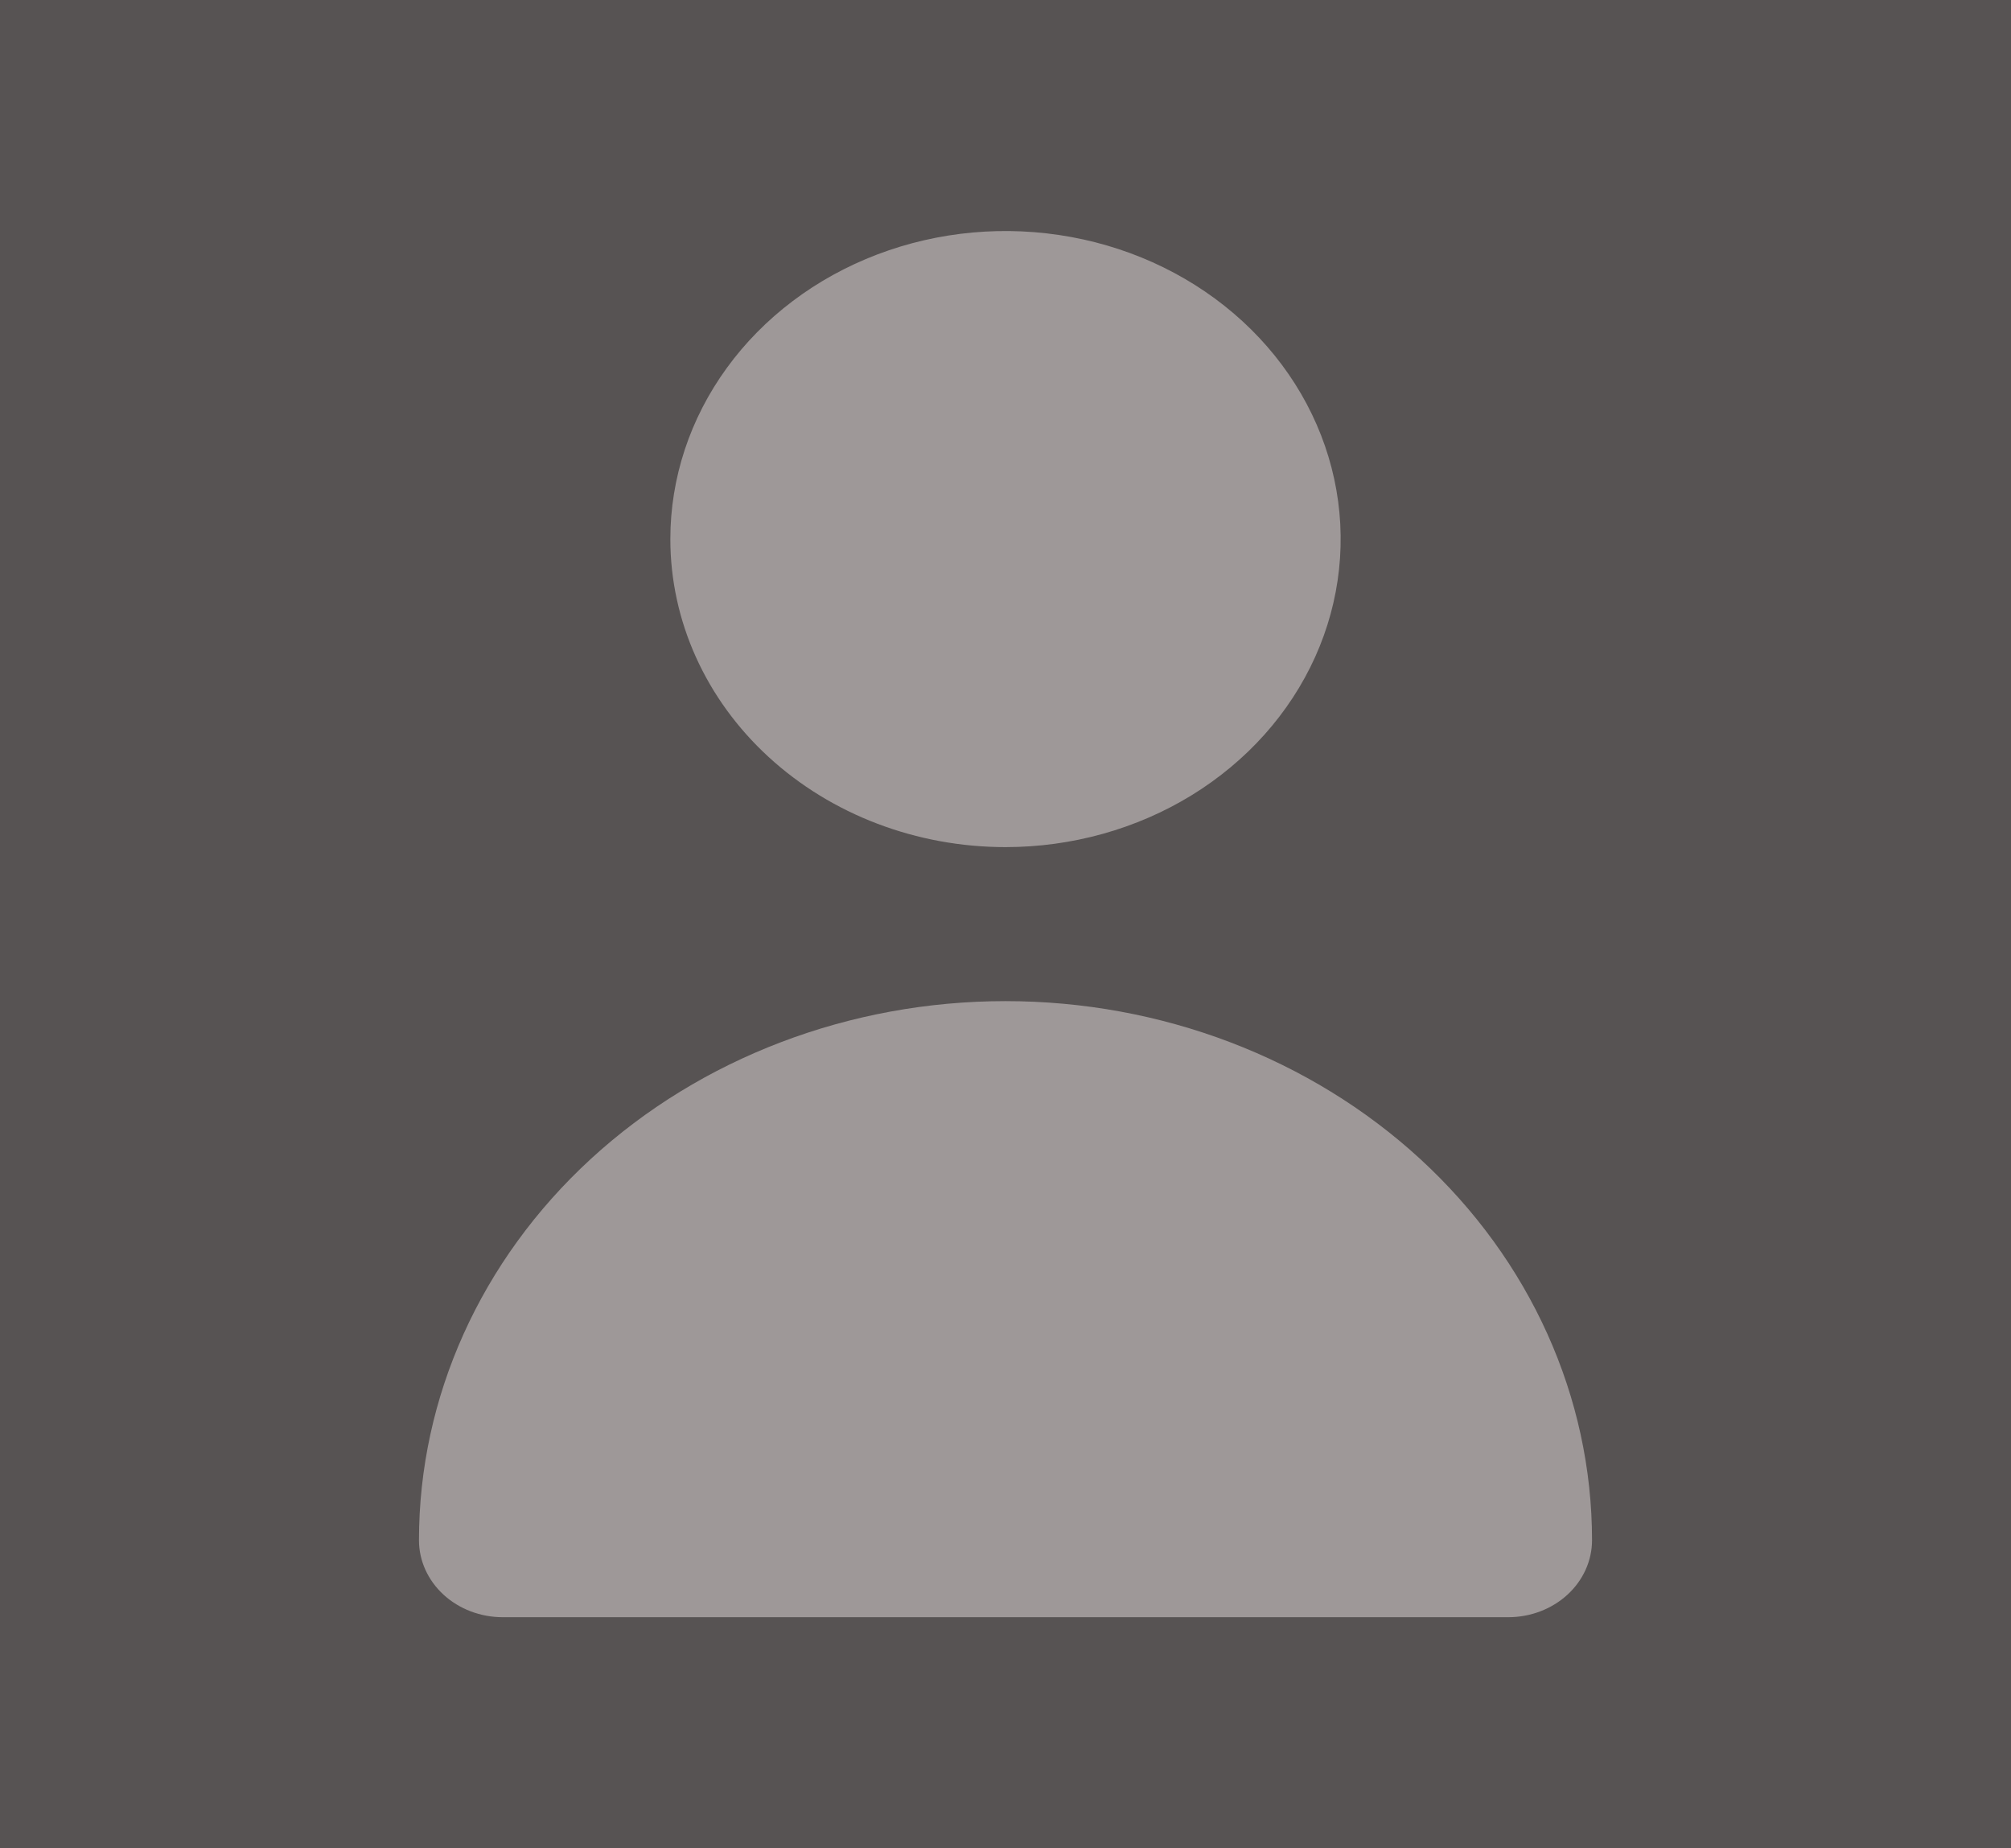 <svg width="74" height="68" viewBox="0 0 74 68" fill="none" xmlns="http://www.w3.org/2000/svg" xmlns:xlink="http://www.w3.org/1999/xlink">
<path d="M0,0L74,0L74,68L0,68L0,0Z" fill="#575353"/>
<path d="M37,31.167C39.439,31.167 41.824,30.502 43.852,29.257C45.88,28.011 47.461,26.241 48.395,24.17C49.328,22.1 49.572,19.821 49.096,17.622C48.62,15.424 47.446,13.404 45.721,11.819C43.996,10.234 41.799,9.155 39.406,8.718C37.014,8.28 34.534,8.505 32.28,9.363C30.027,10.22 28.1,11.673 26.745,13.537C25.39,15.401 24.667,17.592 24.667,19.833C24.667,22.839 25.966,25.722 28.279,27.847C30.592,29.973 33.729,31.167 37,31.167Z" fill="#9E9898"/>
<path d="M55.5,59.5C56.318,59.5 57.102,59.201 57.68,58.67C58.258,58.139 58.583,57.418 58.583,56.667C58.583,51.407 56.309,46.362 52.262,42.642C48.214,38.923 42.724,36.833 37,36.833C31.276,36.833 25.786,38.923 21.738,42.642C17.691,46.362 15.417,51.407 15.417,56.667C15.417,57.418 15.742,58.139 16.32,58.67C16.898,59.201 17.682,59.5 18.5,59.5L55.5,59.5Z" fill="#9E9898"/>
</svg>
